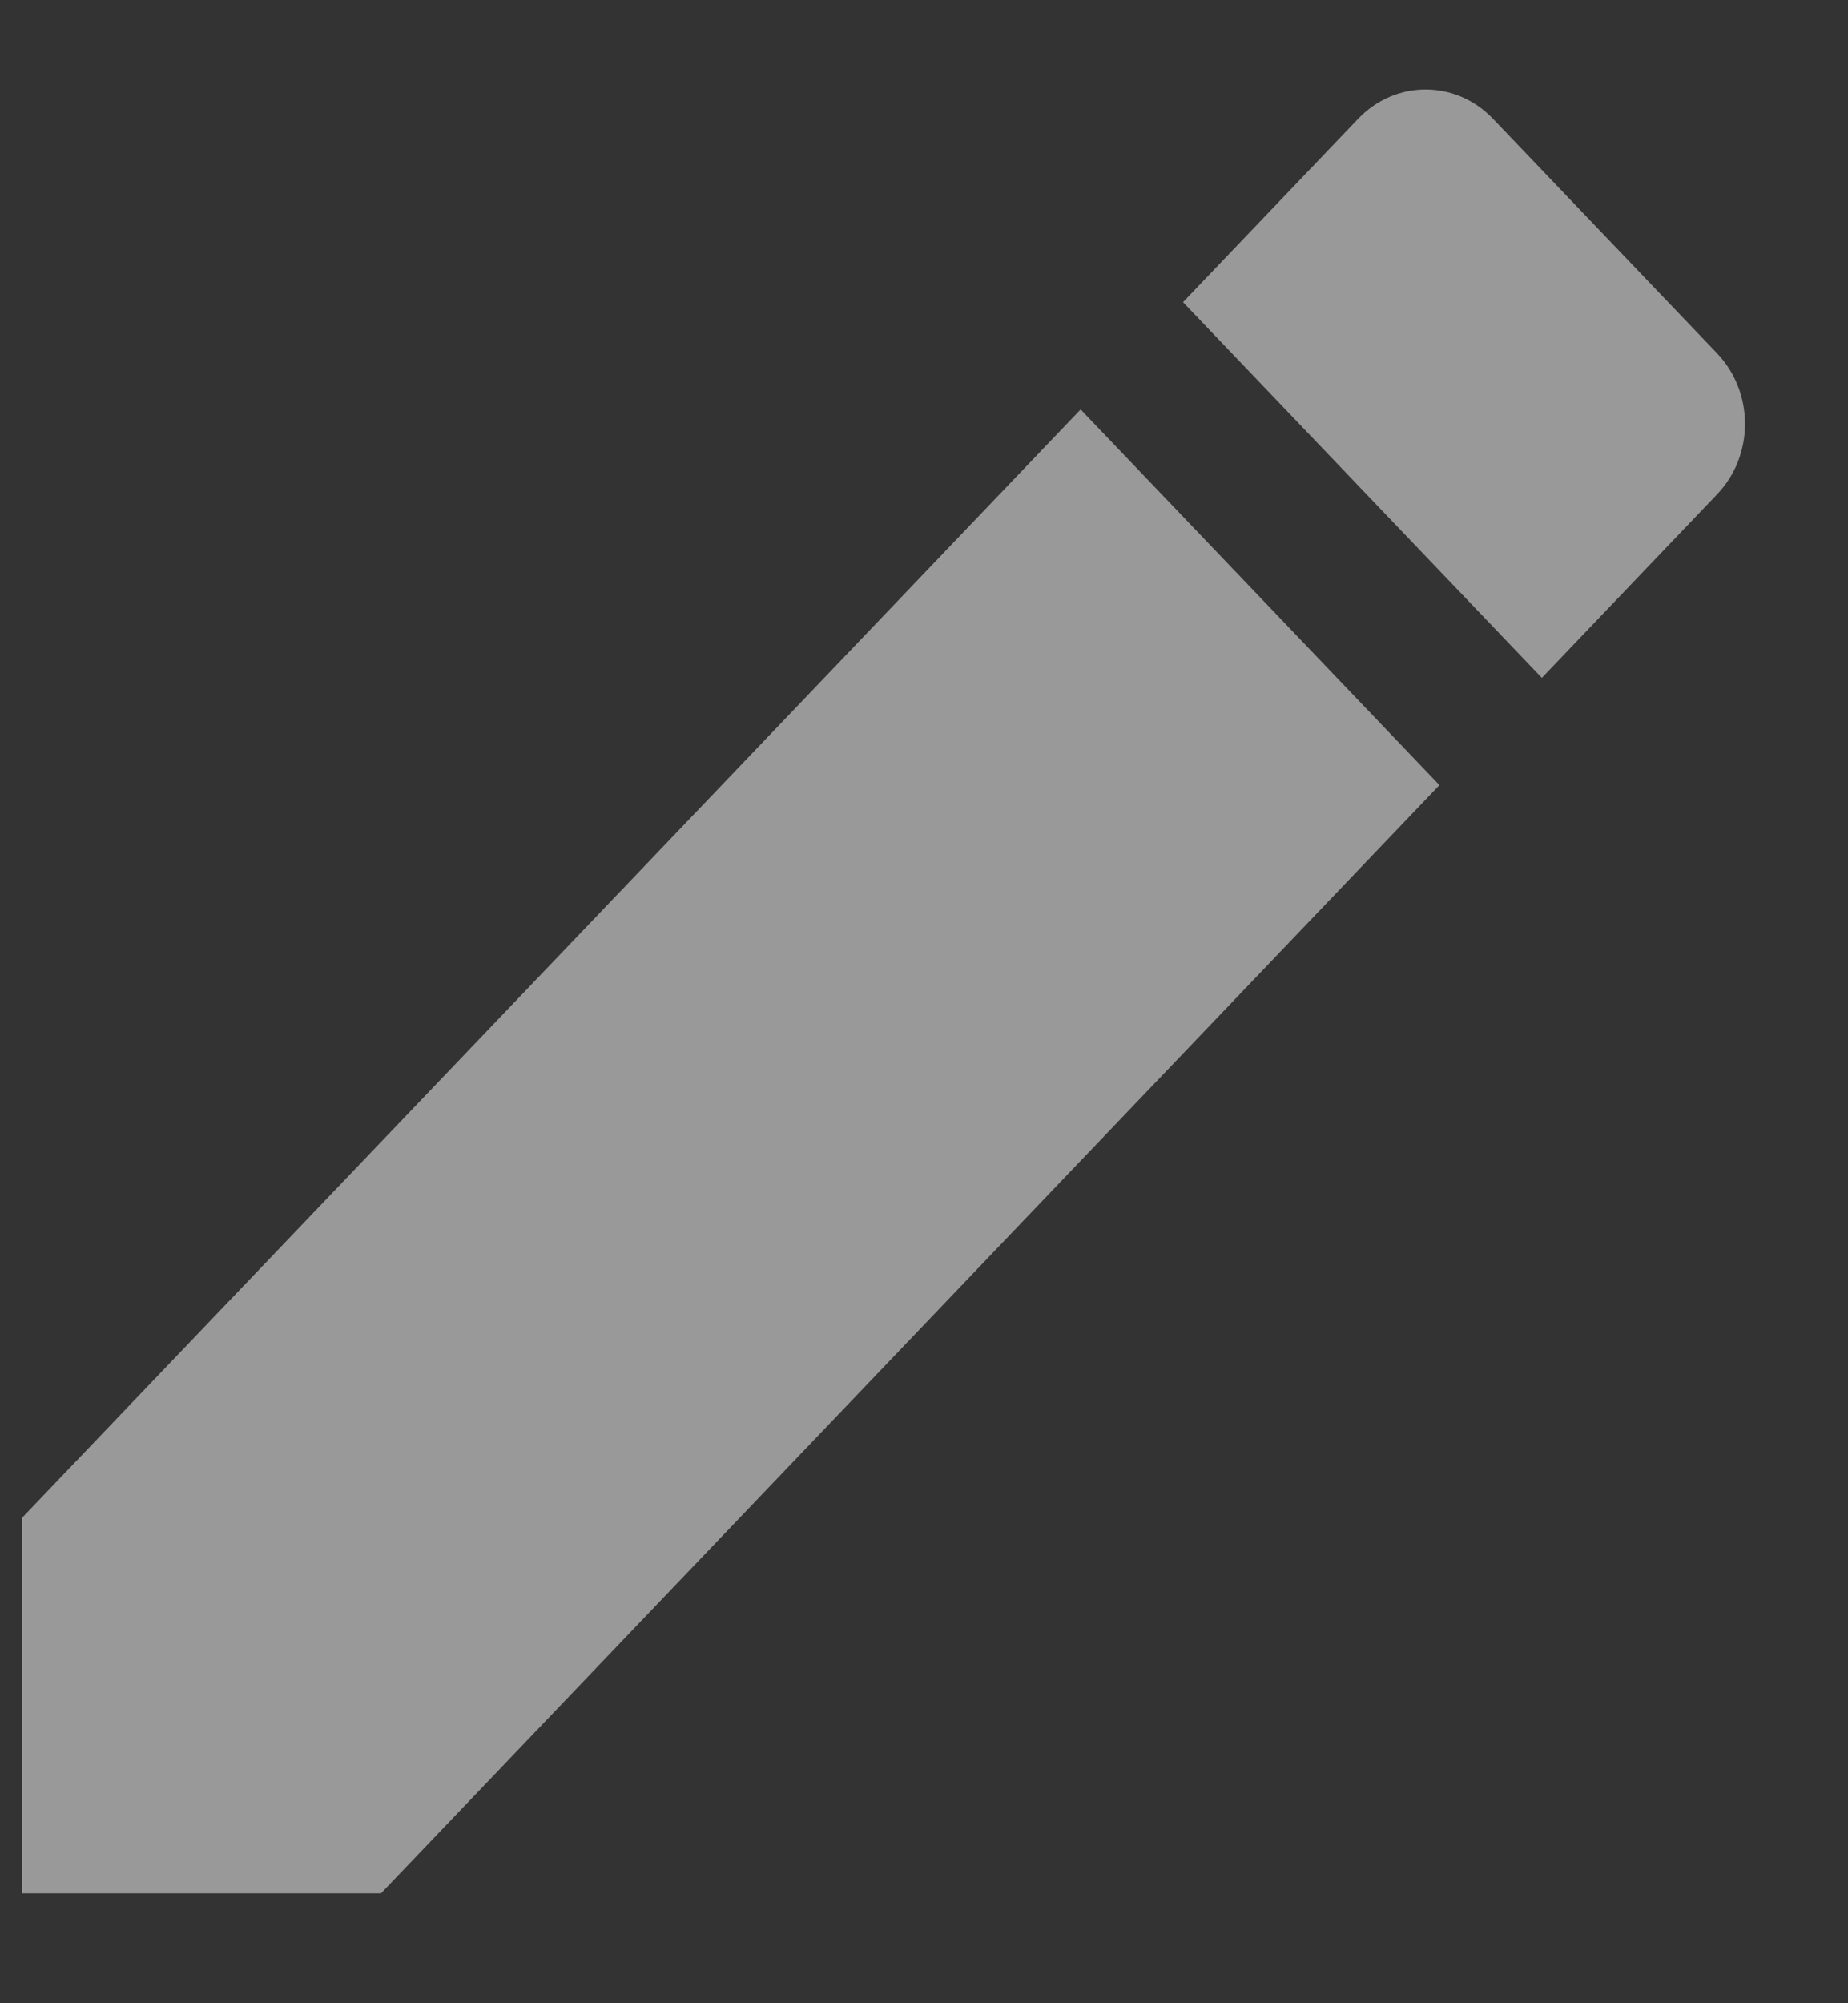 <svg width="12" height="13" viewBox="0 0 12 13" fill="none" xmlns="http://www.w3.org/2000/svg">
<rect x="0" y="0" width="12" height="13" fill="#333333" stroke="none"/>
<path d="M0.144 9.849V12.287H2.474L9.347 5.095L7.017 2.657L0.144 9.849ZM11.149 3.209C11.392 2.956 11.392 2.546 11.149 2.292L9.695 0.771C9.453 0.517 9.061 0.517 8.819 0.771L7.682 1.961L10.012 4.399L11.149 3.209Z" fill="white" fill-opacity="0.5"/>
</svg>
